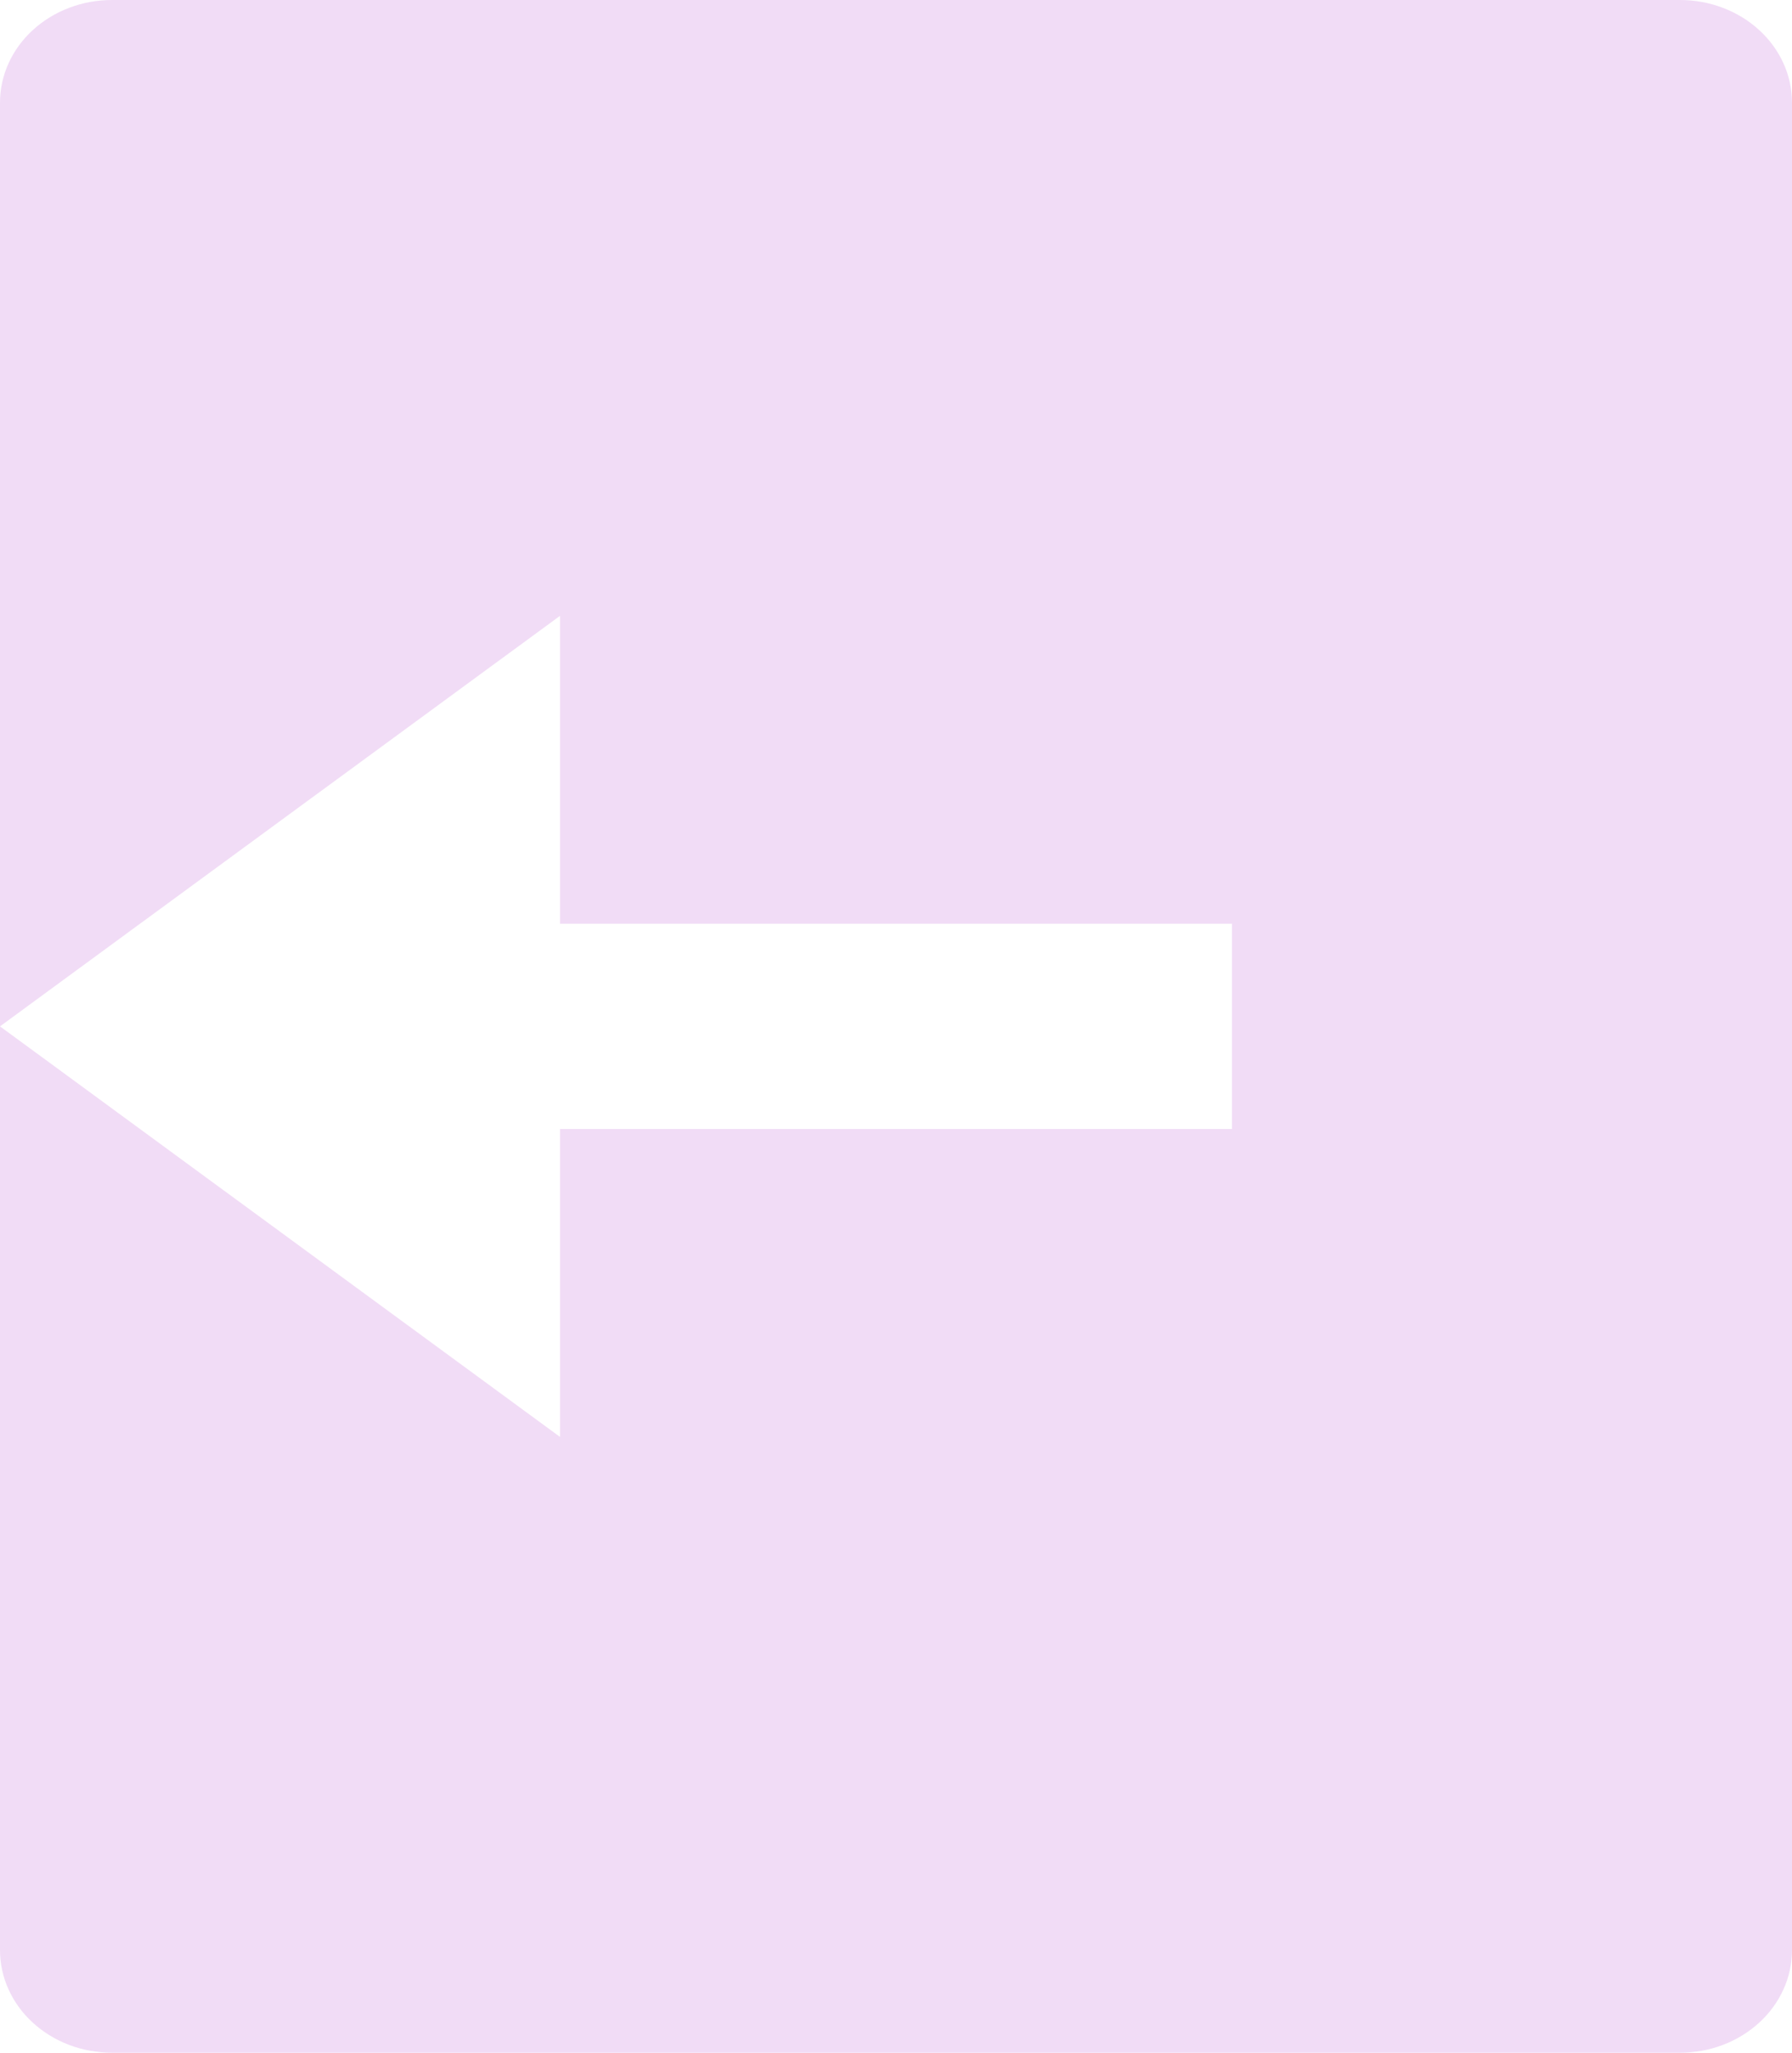 <svg width="55" height="63" viewBox="0 0 55 63" fill="none" xmlns="http://www.w3.org/2000/svg">
<path d="M3.438 0H51.562C52.474 0 53.349 0.332 53.993 0.923C54.638 1.513 55 2.315 55 3.15V59.85C55 60.685 54.638 61.487 53.993 62.077C53.349 62.668 52.474 63 51.562 63H3.438C2.526 63 1.651 62.668 1.007 62.077C0.362 61.487 0 60.685 0 59.85V3.15C0 2.315 0.362 1.513 1.007 0.923C1.651 0.332 2.526 0 3.438 0ZM17.188 28.35V18.9L0 31.5L17.188 44.1V34.65H37.812V28.35H17.188Z" fill="#F1DCF6"/>
</svg>

